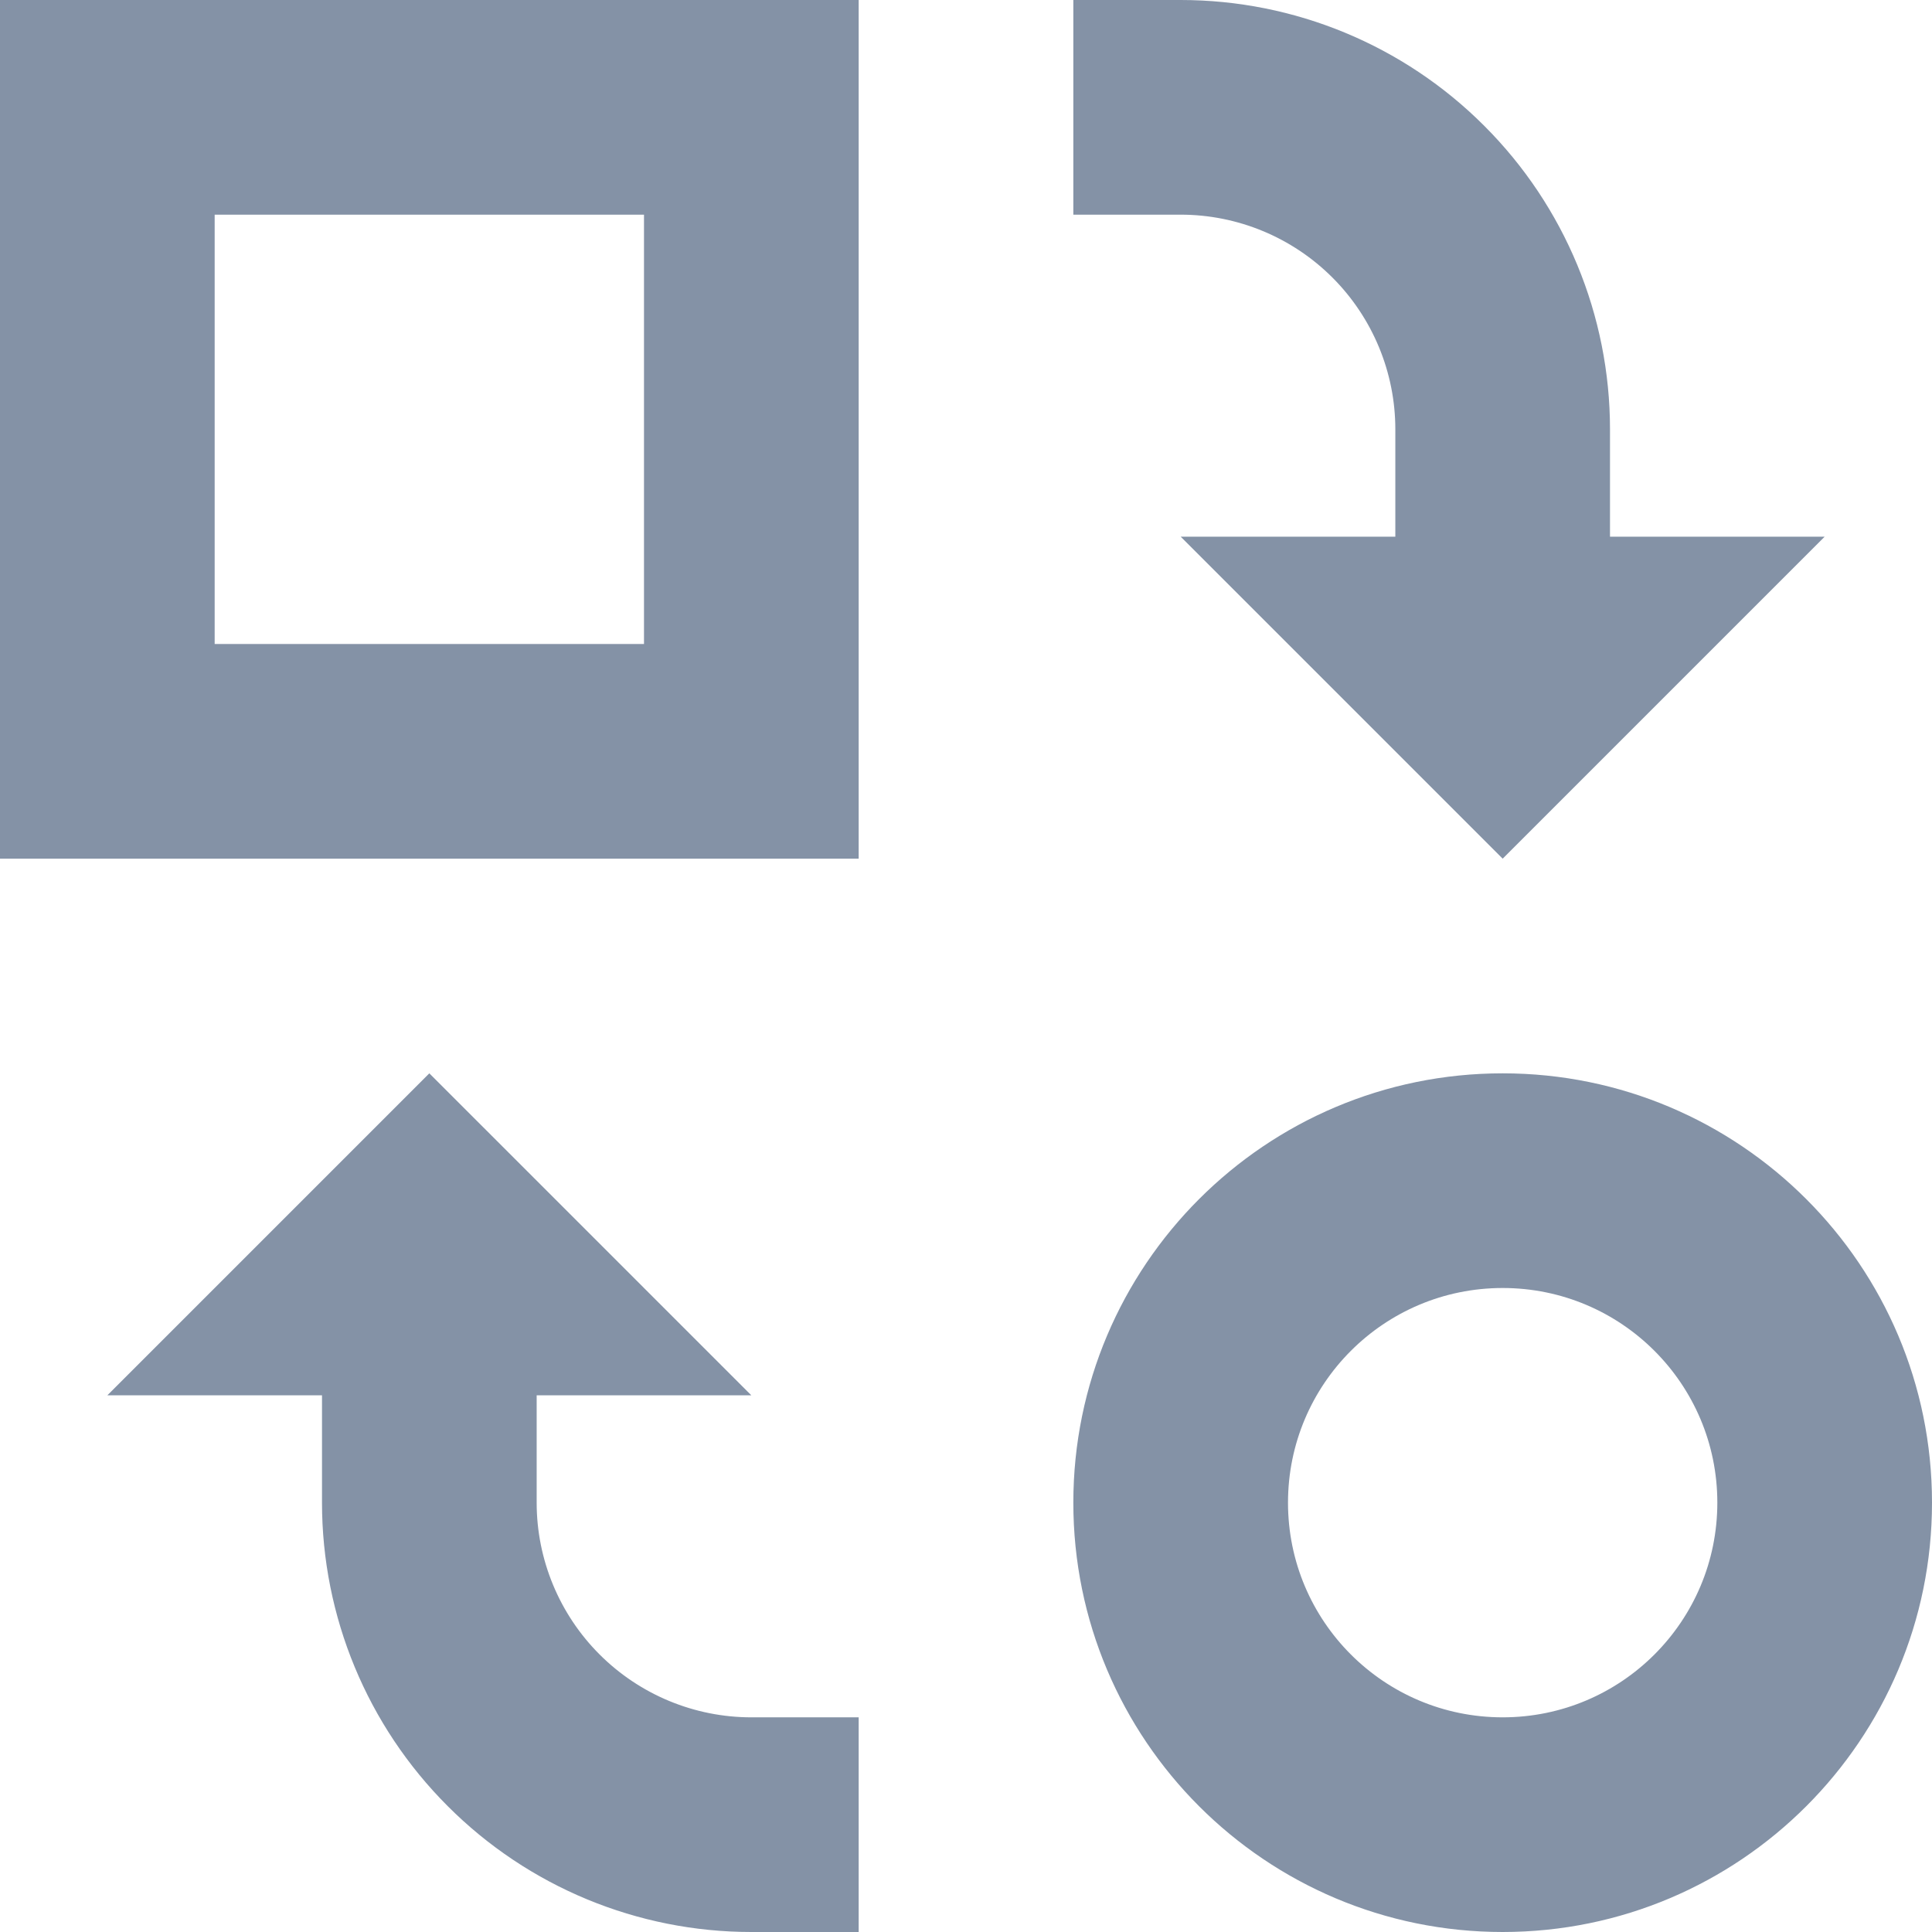 <svg xmlns="http://www.w3.org/2000/svg" width="18" height="18" viewBox="0 0 18 18">
  <path fill="#8492A6" d="M8,8 L8,12 L12,12 L12,8 L8,8 Z M14,6 L14,14 L6,14 L6,6 L14,6 Z M9,19 L7,19 L10,16 L13,19 L11,19 L11,20 C11,20.53 11.211,21.039 11.586,21.414 C11.961,21.789 12.47,22 13,22 L14,22 L14,24 L13,24 C11.939,24 10.922,23.579 10.172,22.828 C9.421,22.078 9,21.061 9,20 L9,19 Z M21,11 L23,11 L20,14 L17,11 L19,11 L19,10 C19,9.47 18.789,8.961 18.414,8.586 C18.039,8.211 17.53,8 17,8 L16,8 L16,6 L17,6 C18.061,6 19.078,6.421 19.828,7.172 C20.579,7.922 21,8.939 21,10 L21,11 Z M20,22 C21.105,22 22,21.105 22,20 C22,18.895 21.105,18 20,18 C18.895,18 18,18.895 18,20 C18,21.105 18.895,22 20,22 Z M20,24 C17.791,24 16,22.209 16,20 C16,17.791 17.791,16 20,16 C22.209,16 24,17.791 24,20 C24,22.209 22.209,24 20,24 Z" transform="translate(-6 -6)"/>
</svg>
